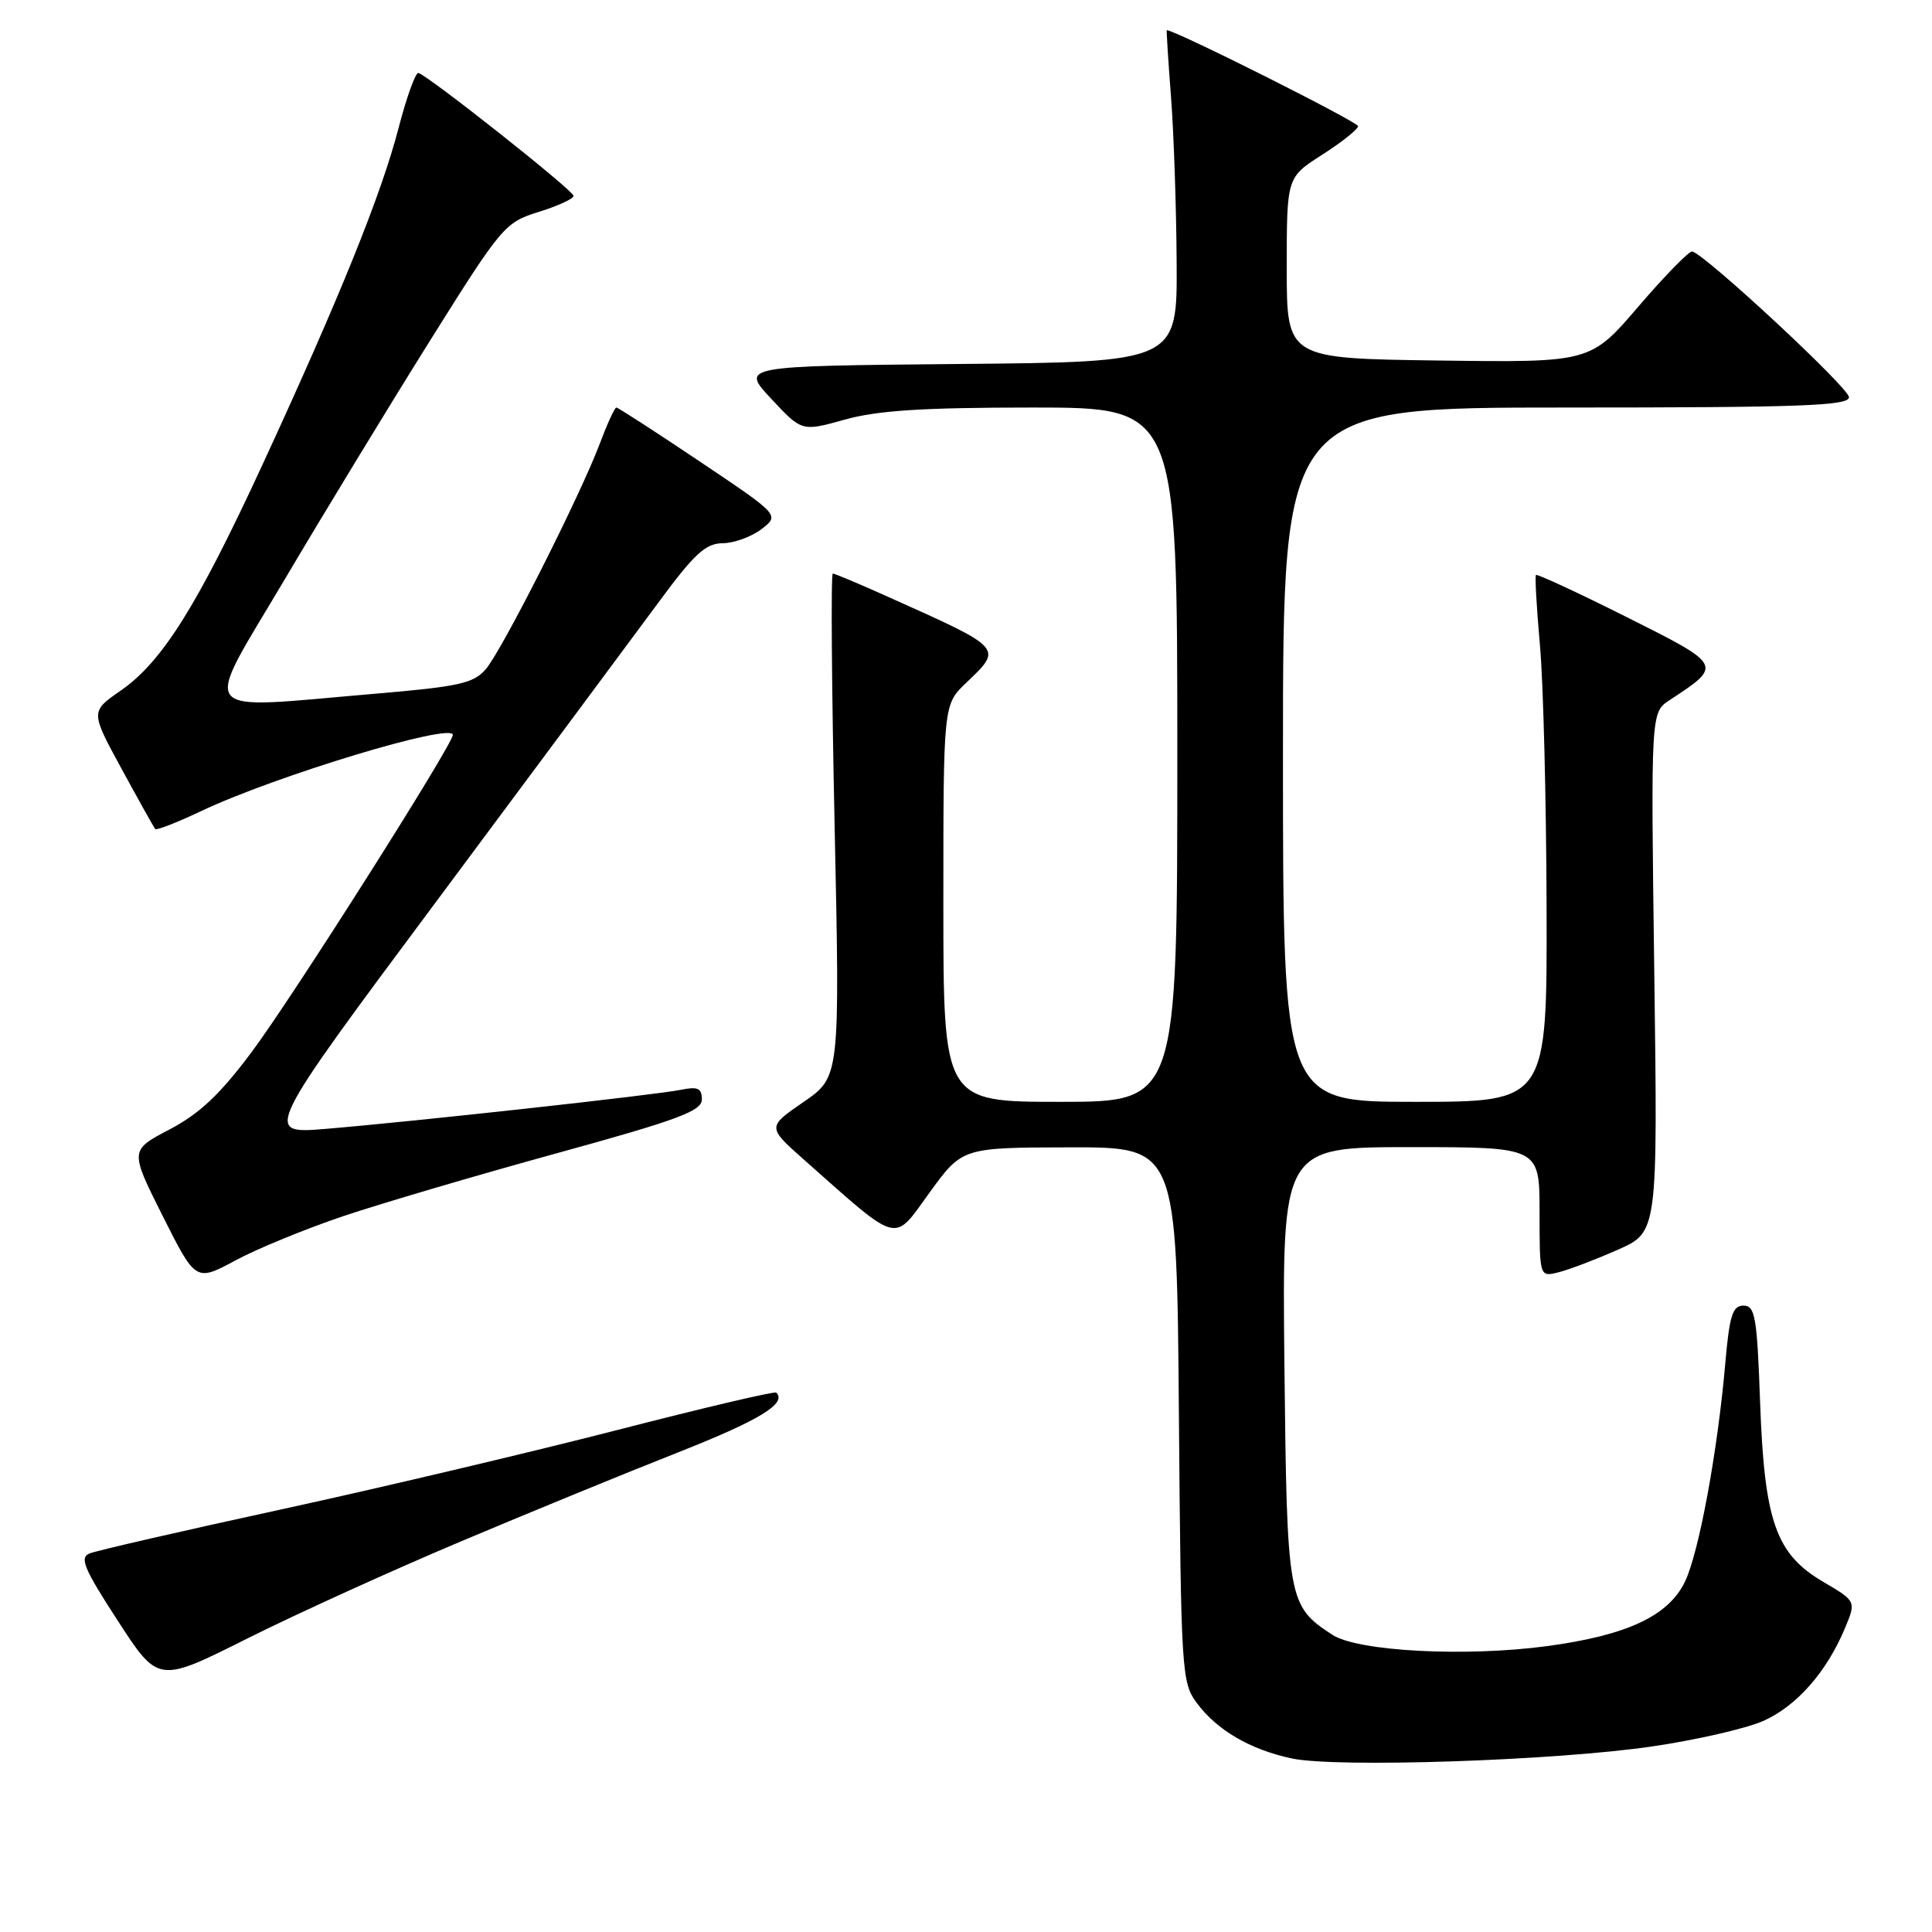 <?xml version="1.0" encoding="UTF-8" standalone="no"?>
<!DOCTYPE svg PUBLIC "-//W3C//DTD SVG 1.1//EN" "http://www.w3.org/Graphics/SVG/1.1/DTD/svg11.dtd" >
<svg xmlns="http://www.w3.org/2000/svg" xmlns:xlink="http://www.w3.org/1999/xlink" version="1.1" viewBox="0 0 256 256">
 <g >
 <path fill="currentColor"
d=" M 219.00 231.40 C 224.78 230.55 231.35 229.04 233.61 228.05 C 238.03 226.10 242.03 221.57 244.45 215.78 C 245.96 212.17 245.96 212.17 241.60 209.61 C 235.30 205.92 233.79 201.61 233.22 185.75 C 232.82 174.47 232.56 173.00 231.02 173.00 C 229.57 173.00 229.16 174.30 228.60 180.75 C 227.58 192.38 225.13 205.66 223.28 209.55 C 221.10 214.12 215.60 216.69 204.98 218.12 C 194.19 219.57 179.89 218.82 176.53 216.61 C 170.64 212.75 170.53 212.13 170.19 180.80 C 169.89 152.00 169.89 152.00 186.94 152.00 C 204.00 152.00 204.00 152.00 204.00 160.61 C 204.00 169.22 204.00 169.22 206.53 168.58 C 207.93 168.23 211.45 166.89 214.36 165.60 C 219.66 163.26 219.66 163.26 219.20 128.83 C 218.74 94.40 218.74 94.40 221.23 92.77 C 228.30 88.13 228.33 88.18 215.51 81.75 C 209.06 78.52 203.67 76.02 203.52 76.19 C 203.37 76.36 203.61 80.55 204.05 85.50 C 204.50 90.45 204.89 106.09 204.93 120.25 C 205.00 146.00 205.00 146.00 187.50 146.00 C 170.00 146.00 170.00 146.00 170.00 100.00 C 170.00 54.00 170.00 54.00 207.50 54.00 C 238.61 54.00 245.00 53.77 245.00 52.63 C 245.00 51.40 226.02 33.76 224.23 33.32 C 223.83 33.23 220.63 36.50 217.12 40.59 C 210.74 48.04 210.74 48.04 190.62 47.77 C 170.50 47.50 170.50 47.50 170.50 35.50 C 170.50 23.50 170.50 23.50 175.20 20.50 C 177.78 18.85 179.92 17.15 179.95 16.72 C 179.98 16.17 155.74 4.00 154.61 4.00 C 154.54 4.00 154.79 7.94 155.16 12.75 C 155.53 17.56 155.87 27.46 155.91 34.73 C 156.00 47.97 156.00 47.97 127.07 48.23 C 98.14 48.50 98.14 48.50 102.20 52.85 C 106.25 57.19 106.25 57.19 111.94 55.60 C 116.25 54.39 122.29 54.00 136.82 54.00 C 156.00 54.00 156.00 54.00 156.00 100.00 C 156.00 146.00 156.00 146.00 140.50 146.00 C 125.00 146.00 125.00 146.00 125.00 119.69 C 125.00 93.37 125.00 93.37 128.00 90.50 C 132.91 85.80 133.08 85.99 117.60 79.05 C 113.87 77.37 110.60 76.00 110.35 76.00 C 110.09 76.00 110.20 91.01 110.59 109.35 C 111.30 142.70 111.30 142.70 106.47 146.02 C 101.65 149.34 101.65 149.34 106.57 153.70 C 119.37 165.03 118.29 164.75 123.16 158.04 C 127.50 152.06 127.50 152.06 141.71 152.03 C 155.93 152.00 155.93 152.00 156.21 187.43 C 156.49 221.65 156.57 222.95 158.60 225.68 C 161.29 229.28 165.65 231.82 171.15 233.00 C 177.08 234.27 206.15 233.30 219.00 231.40 Z  M 61.04 204.26 C 70.09 200.44 83.06 195.12 89.87 192.44 C 100.65 188.18 104.30 185.96 102.86 184.53 C 102.65 184.32 93.14 186.56 81.73 189.50 C 70.31 192.44 50.29 197.17 37.24 200.01 C 24.18 202.85 12.77 205.47 11.87 205.84 C 10.51 206.39 11.11 207.84 15.61 214.76 C 20.97 223.03 20.97 223.03 32.77 217.11 C 39.26 213.86 51.98 208.08 61.04 204.26 Z  M 45.50 161.14 C 50.45 159.48 63.16 155.73 73.75 152.82 C 89.85 148.39 93.00 147.22 93.00 145.68 C 93.00 144.20 92.46 143.95 90.25 144.40 C 86.96 145.08 54.93 148.60 43.18 149.58 C 34.86 150.27 34.86 150.27 58.23 118.89 C 71.08 101.62 84.17 84.01 87.31 79.75 C 92.00 73.38 93.50 72.00 95.76 71.98 C 97.27 71.97 99.58 71.12 100.91 70.11 C 103.31 68.25 103.31 68.25 92.69 61.13 C 86.85 57.21 81.89 54.00 81.67 54.00 C 81.45 54.00 80.47 56.14 79.49 58.75 C 76.88 65.68 66.54 86.14 64.37 88.67 C 62.75 90.55 60.82 90.98 49.73 91.92 C 25.54 93.97 26.68 95.42 37.74 76.75 C 43.03 67.81 51.72 53.53 57.06 45.01 C 66.49 29.96 66.90 29.47 71.38 28.08 C 73.92 27.29 76.00 26.34 76.00 25.95 C 76.00 25.25 56.72 9.99 55.44 9.67 C 55.06 9.58 53.88 12.86 52.81 16.97 C 50.52 25.79 44.98 39.48 34.79 61.55 C 26.12 80.32 21.49 87.70 15.98 91.52 C 11.98 94.29 11.98 94.29 16.12 101.89 C 18.40 106.08 20.40 109.66 20.57 109.85 C 20.74 110.05 23.47 108.98 26.64 107.48 C 36.54 102.79 60.00 95.70 60.00 97.38 C 60.00 98.65 38.71 132.23 33.36 139.38 C 29.17 145.00 26.44 147.57 22.48 149.65 C 17.19 152.42 17.19 152.42 21.56 161.13 C 25.94 169.84 25.94 169.84 31.22 167.00 C 34.12 165.44 40.55 162.81 45.50 161.14 Z "/>
</g>
</svg>